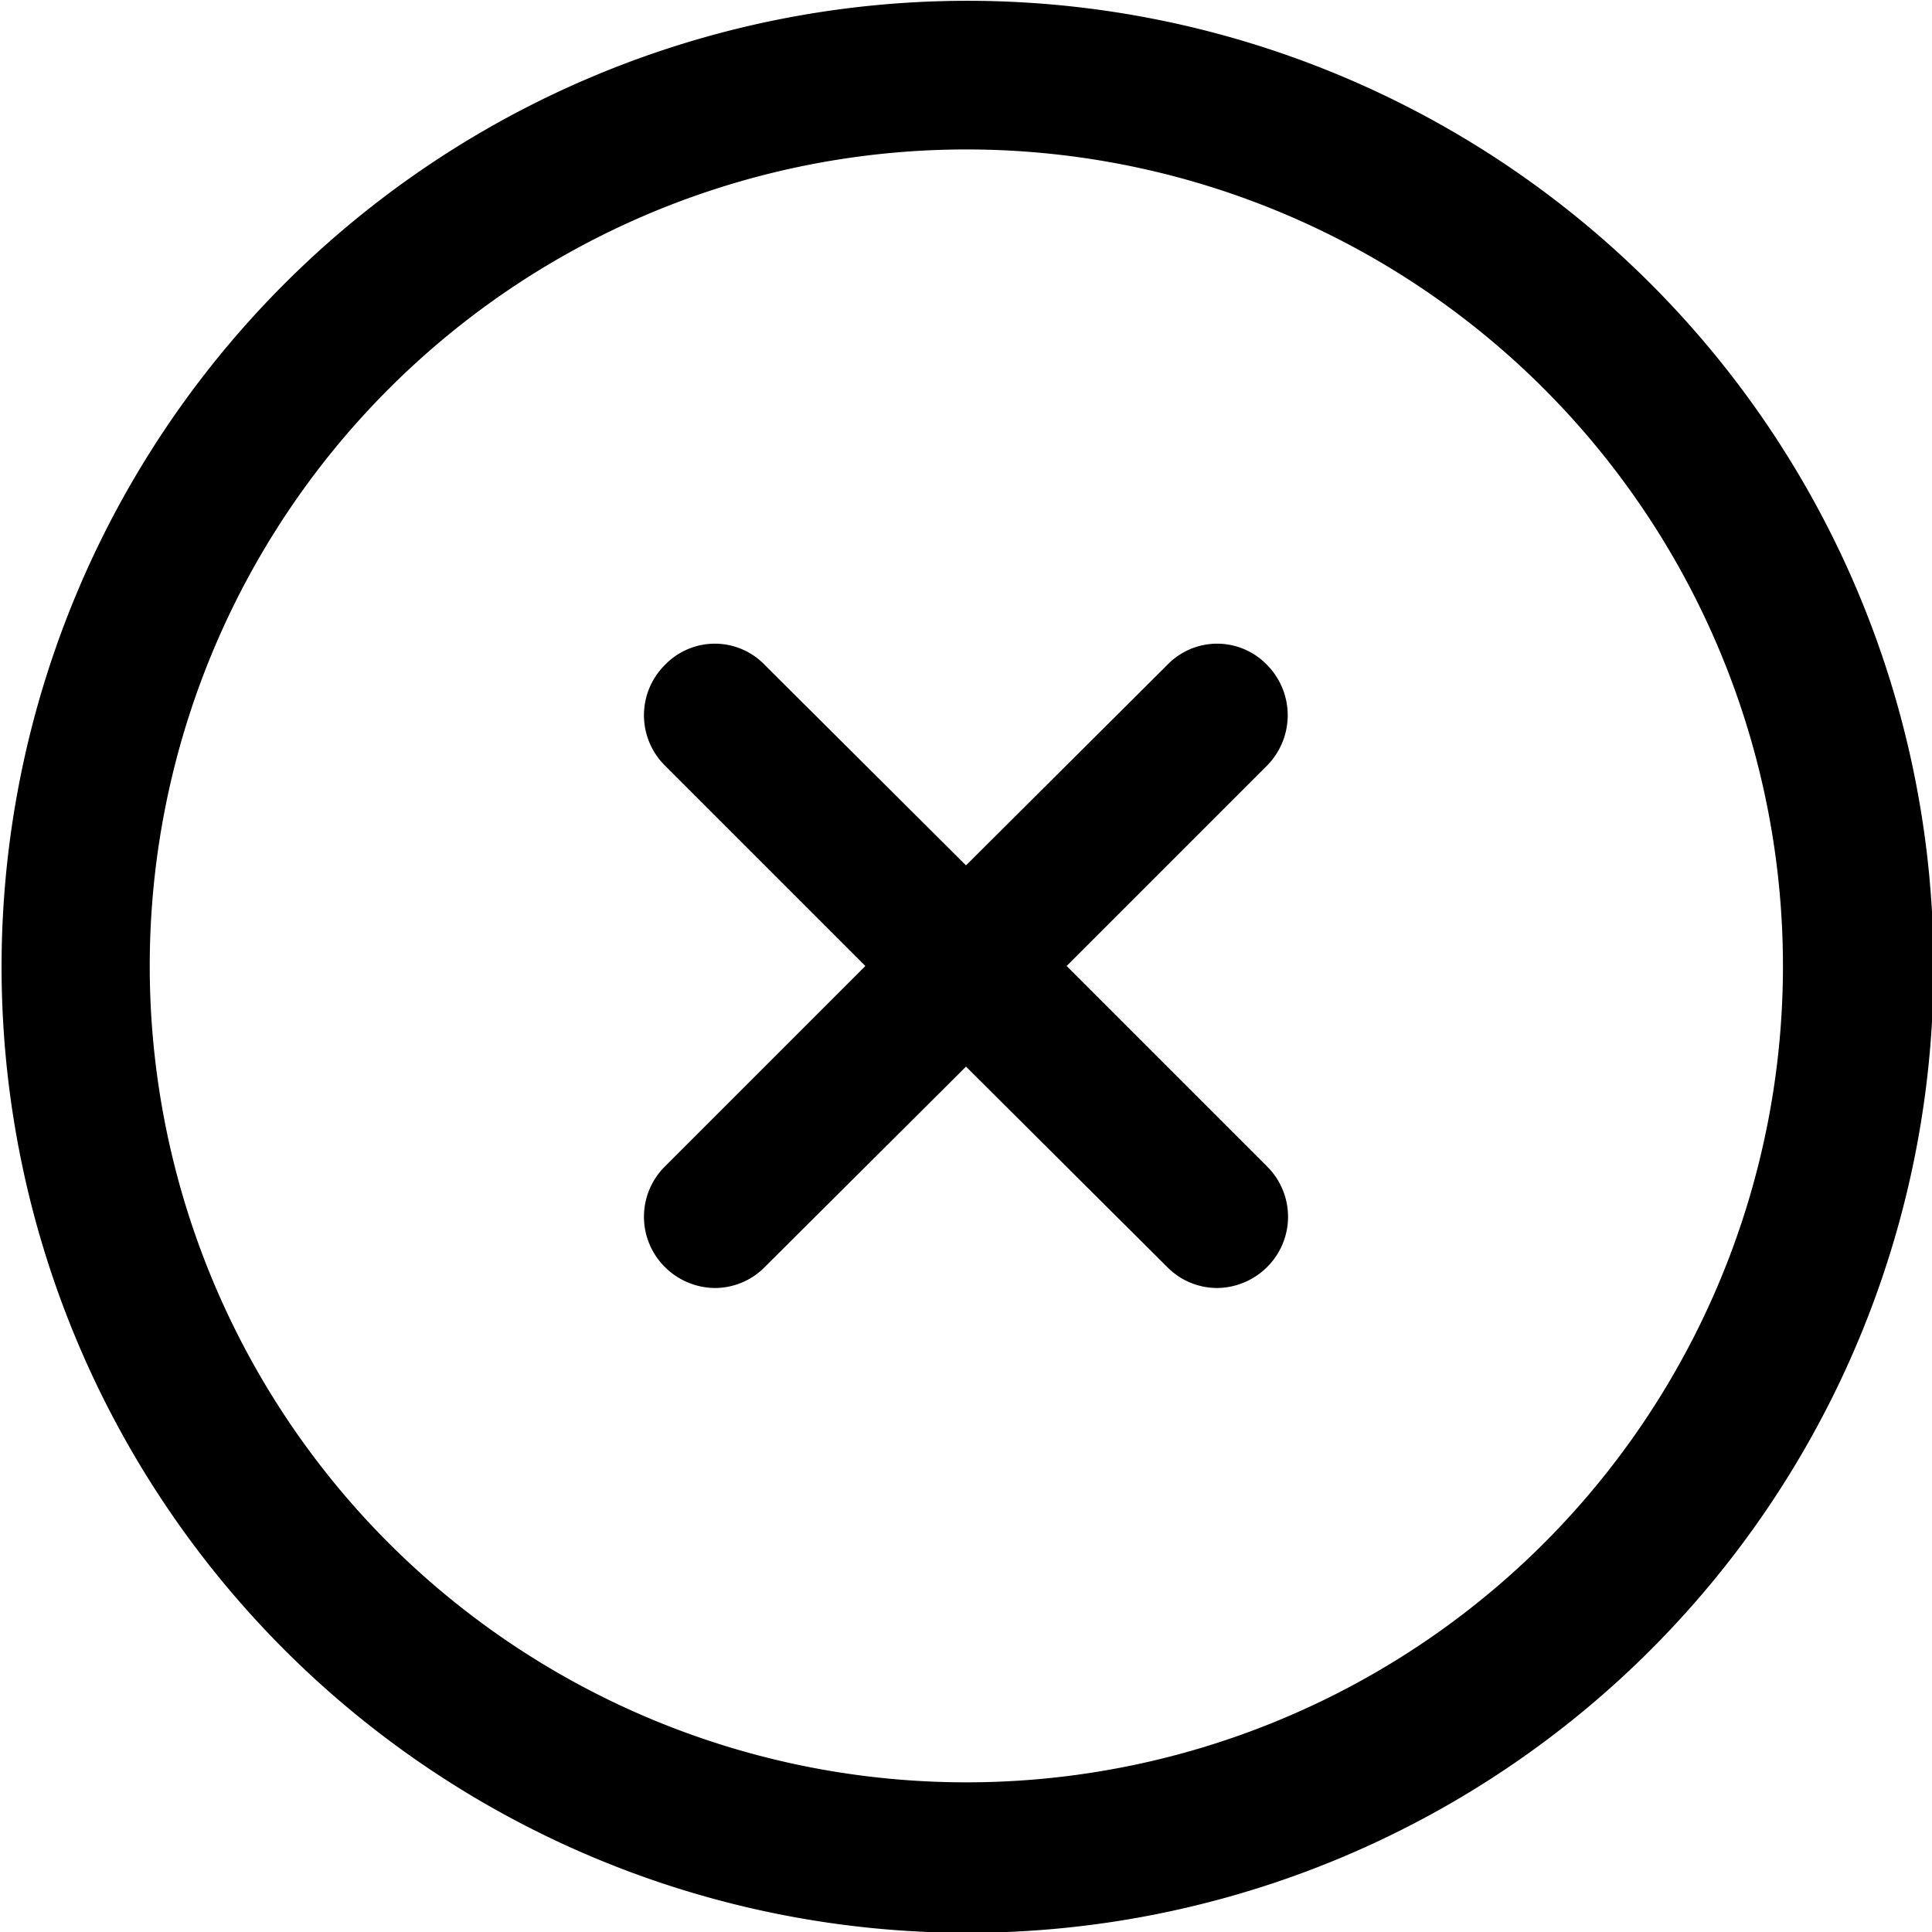 <svg xmlns="http://www.w3.org/2000/svg" width="24" height="24" viewBox="0 0 24 24">
  <path d="M20.49,3.51a12,12,0,1,0,0,17A12,12,0,0,0,20.49,3.51ZM19.18,19.17a10.15,10.15,0,0,1-14.35,0,10.14,10.14,0,0,1,0-14.34A10.14,10.14,0,0,1,19.18,19.17Z" />
  <path d="M15.74,14.49,13.25,12l2.49-2.49a.89.89,0,0,0,0-1.25.86.86,0,0,0-1.24,0L12,10.75,9.5,8.26a.86.86,0,0,0-1.24,0,.88.88,0,0,0,0,1.25L10.75,12,8.26,14.49a.88.88,0,0,0,0,1.25.89.89,0,0,0,.62.26.87.87,0,0,0,.62-.26L12,13.25l2.5,2.49a.87.87,0,0,0,.62.26.89.89,0,0,0,.62-.26A.88.88,0,0,0,15.74,14.49Z" />
</svg>